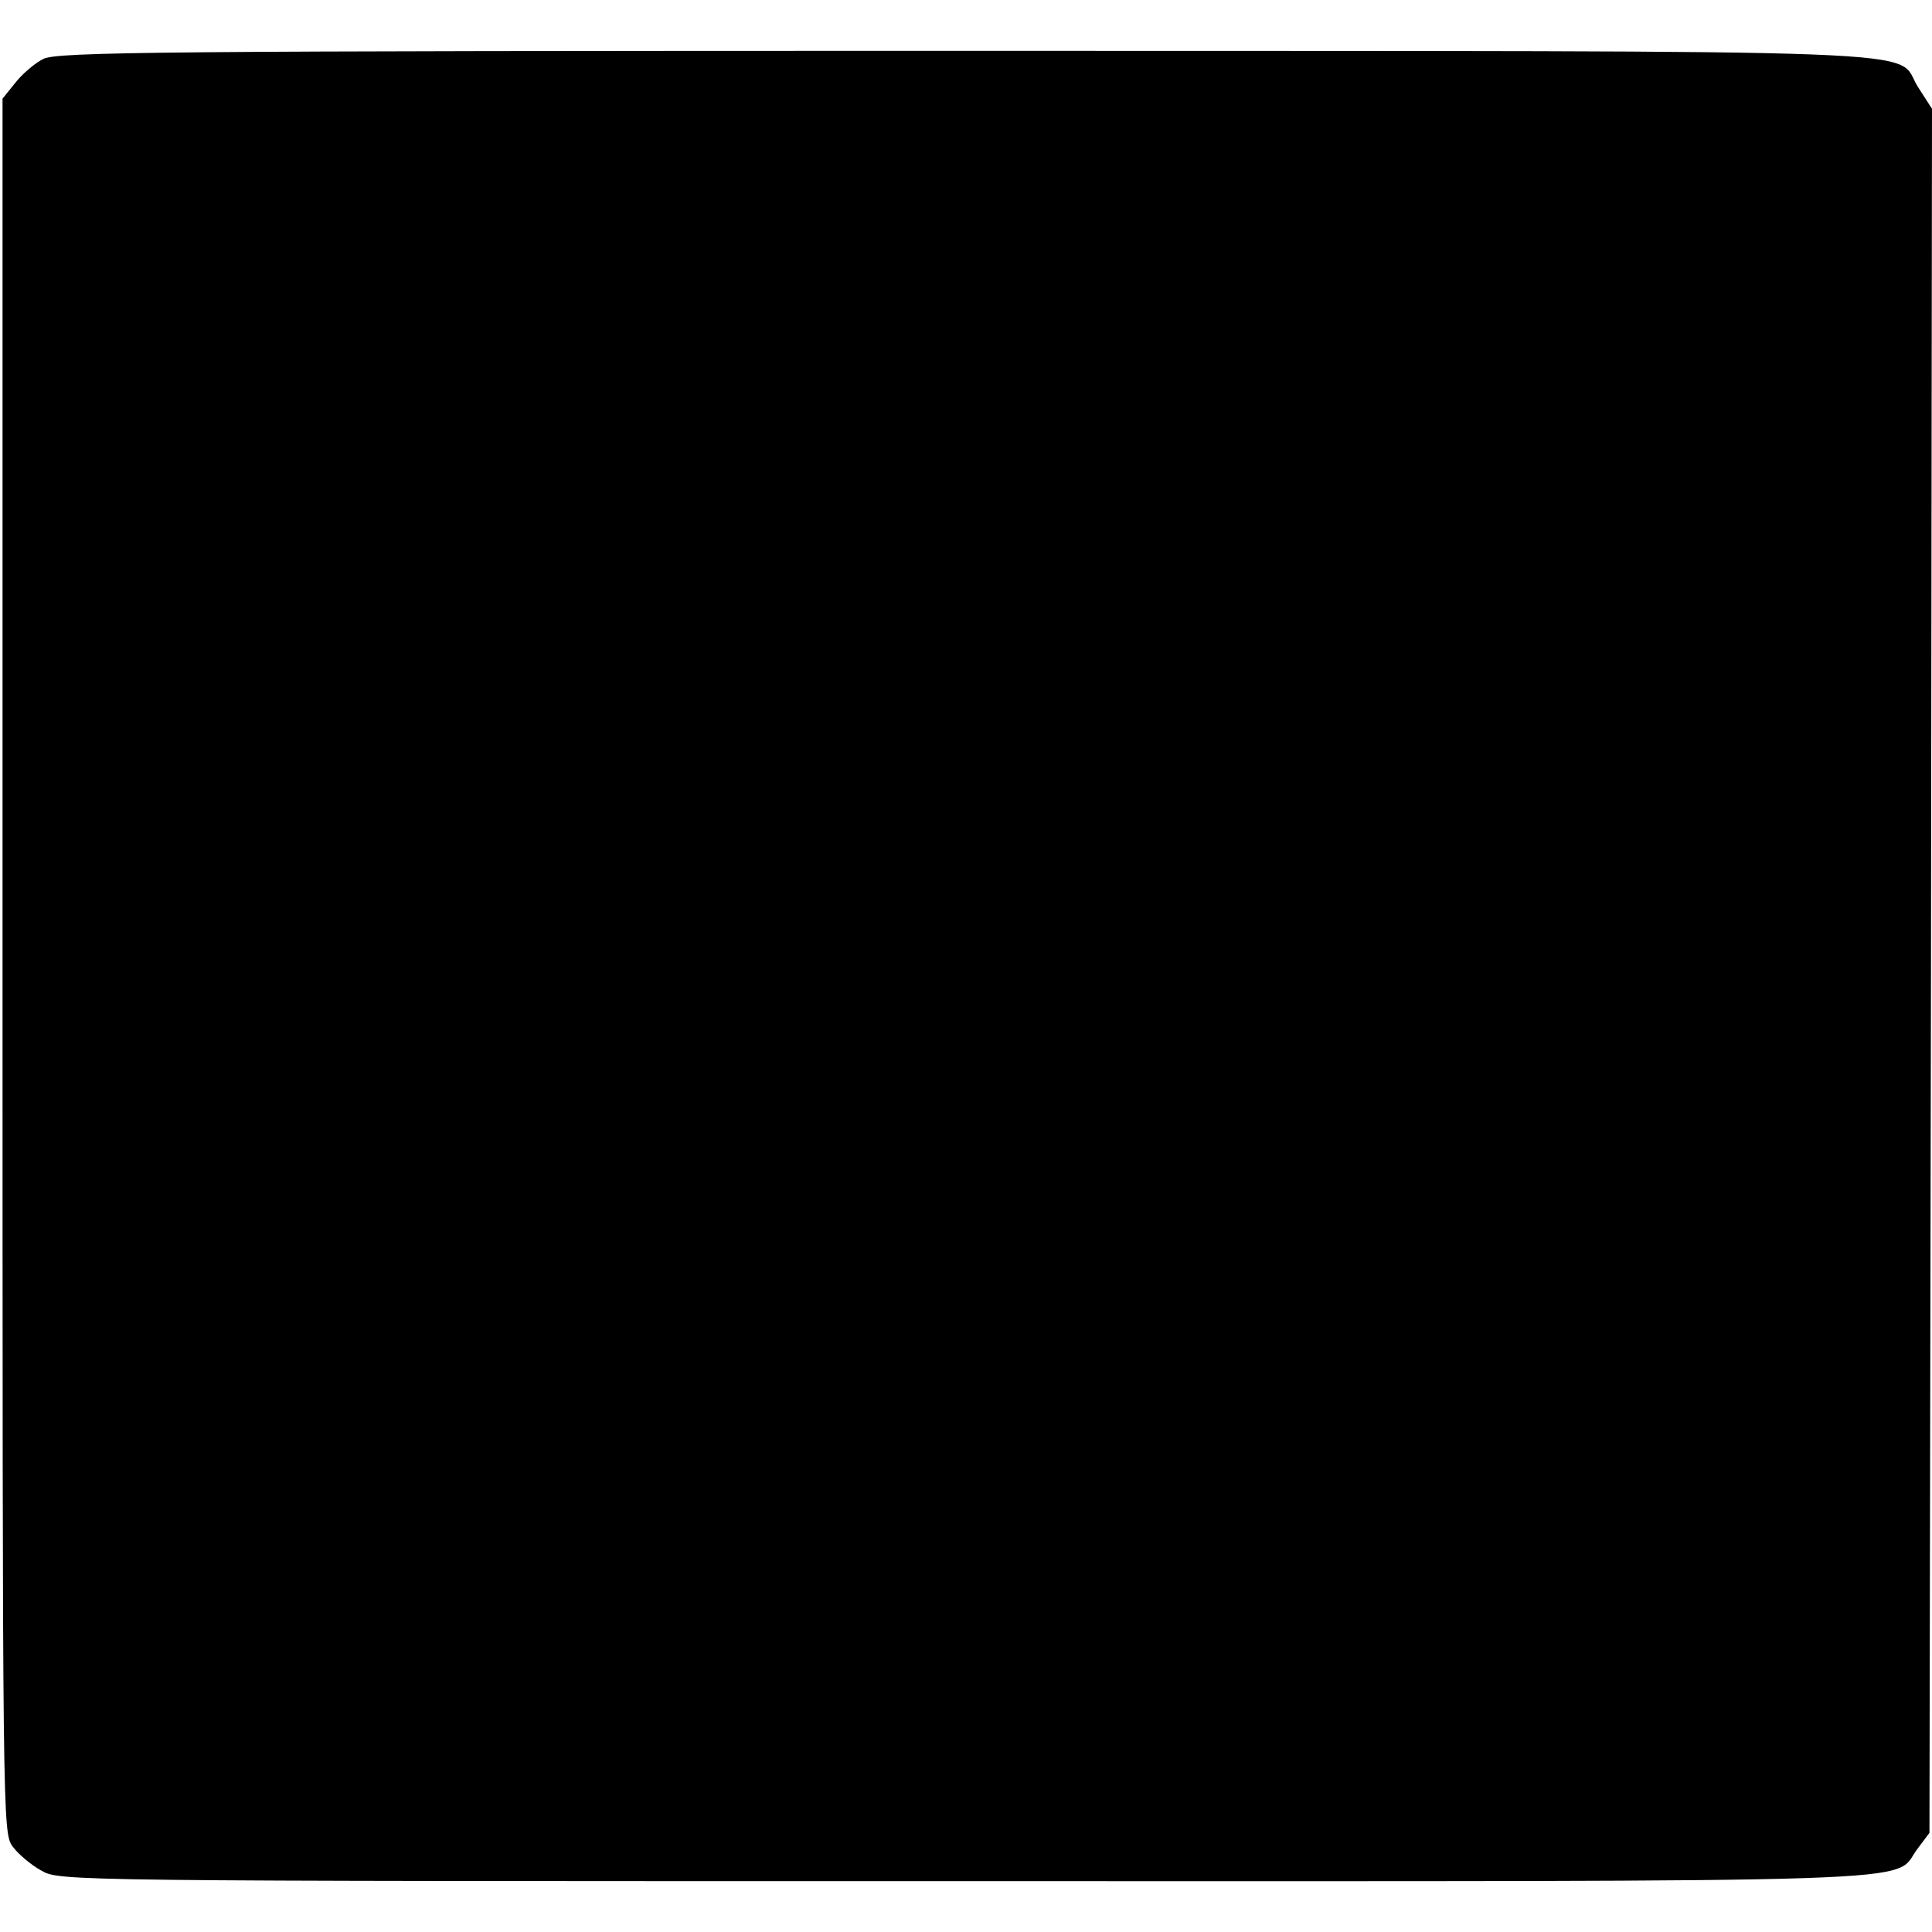 <?xml version="1.0" standalone="no"?>
<!DOCTYPE svg PUBLIC "-//W3C//DTD SVG 20010904//EN"
 "http://www.w3.org/TR/2001/REC-SVG-20010904/DTD/svg10.dtd">
<svg version="1.0" xmlns="http://www.w3.org/2000/svg"
 width="380pt" height="380pt" viewBox="0 0 380 380"
 preserveAspectRatio="xMidYMid meet">
<g transform="translate(0,380) scale(0.1,-0.1)"
fill="#000000" stroke="none">
<path d="M85 3684 c-16 -8 -41 -29 -55 -47 l-25 -31 0 -1706 c0 -1689 0 -1705
20 -1732 11 -15 36 -36 56 -47 36 -21 39 -21 1812 -21 1963 0 1827 -5 1878 63
l24 32 3 1695 2 1696 -27 42 c-51 78 117 71 -1873 72 -1591 0 -1788 -2 -1815
-16z"/>
</g>
</svg>
